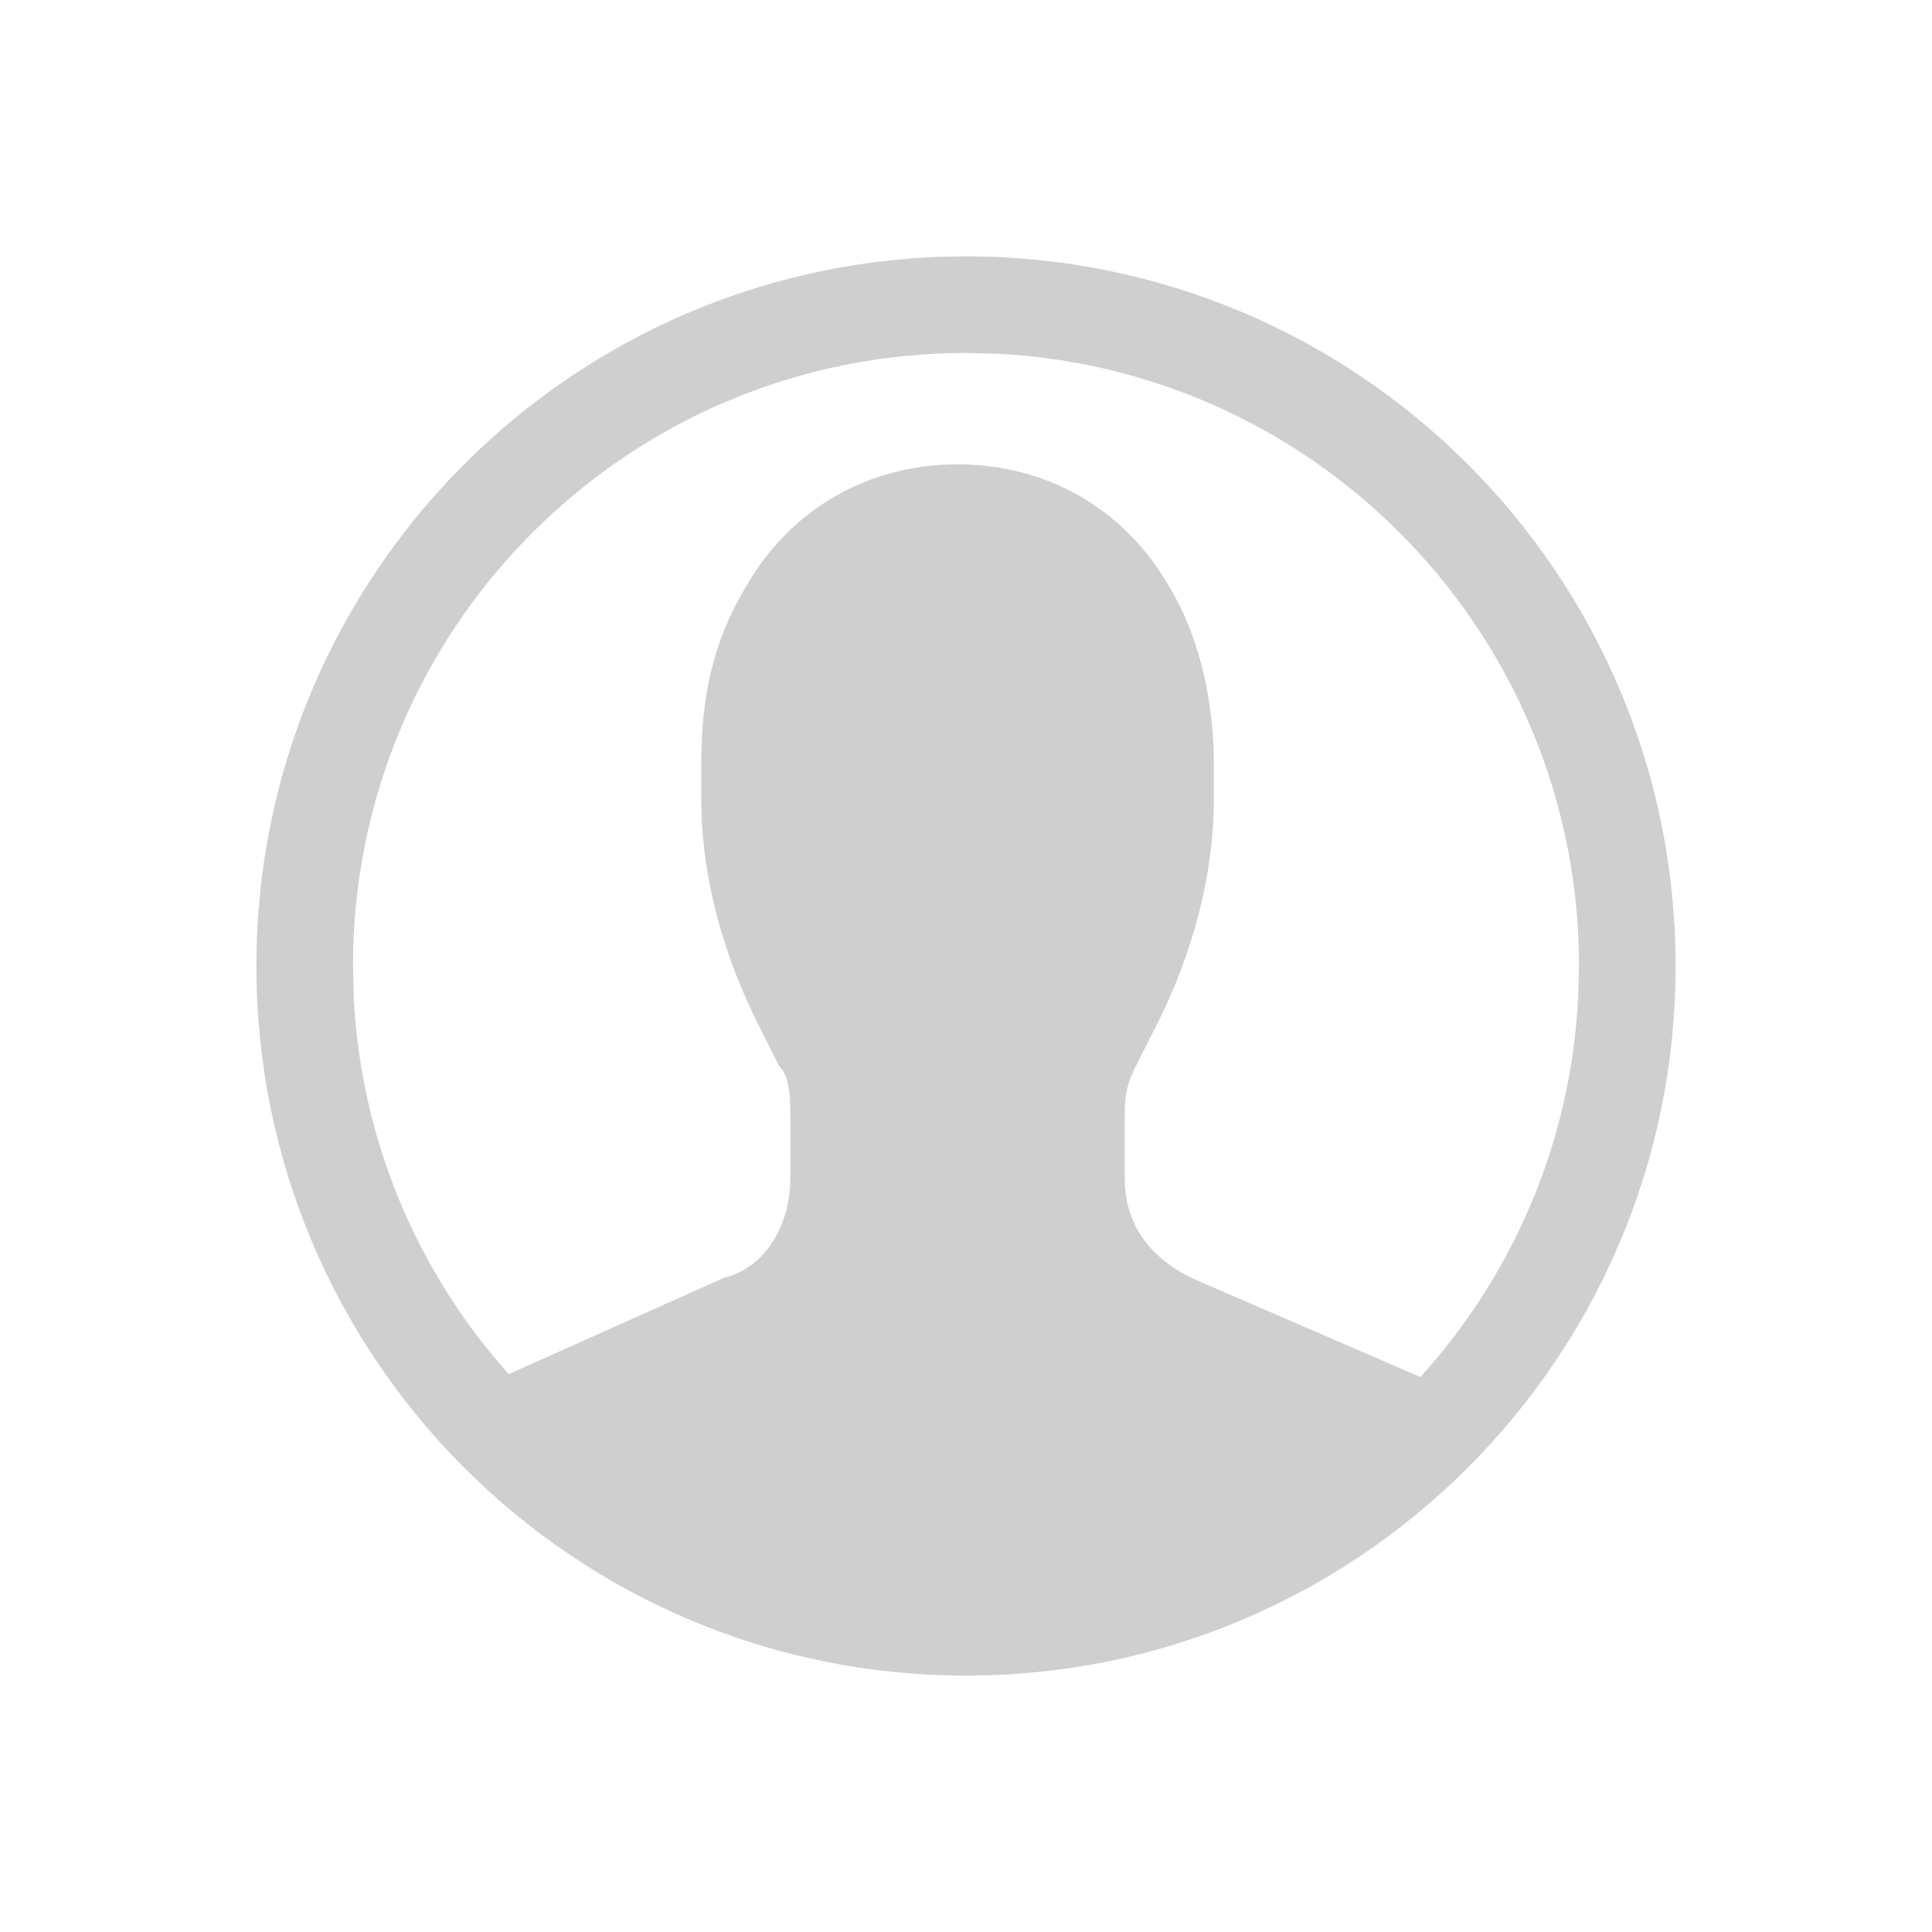 <svg width="20" height="20" viewBox="0 0 20 20" fill="none" xmlns="http://www.w3.org/2000/svg">
<path fill-rule="evenodd" clip-rule="evenodd" d="M10 2.654C14.056 2.654 17.346 5.943 17.346 10C17.346 14.056 14.056 17.346 10 17.346C5.943 17.346 2.654 14.056 2.654 10C2.654 5.943 5.943 2.654 10 2.654ZM10 16.345C9.976 16.345 9.952 16.344 9.928 16.344L10 16.345ZM10 3.654C6.495 3.654 3.654 6.495 3.654 10L3.662 10.327C3.738 11.821 4.331 13.179 5.266 14.225L7.49 13.23C7.951 13.114 8.182 12.652 8.182 12.191V11.612C8.182 11.382 8.182 11.152 8.067 11.038L7.836 10.577C7.49 9.884 7.259 9.077 7.259 8.269V7.922C7.259 7.23 7.374 6.652 7.72 6.076C8.182 5.268 8.99 4.807 9.913 4.807C10.836 4.807 11.644 5.268 12.106 6.076C12.452 6.652 12.566 7.346 12.566 7.922V8.269C12.566 9.077 12.336 9.884 11.99 10.577L11.758 11.038C11.643 11.267 11.643 11.383 11.643 11.612V12.191C11.643 12.652 11.874 12.999 12.335 13.23L14.704 14.255C15.655 13.205 16.261 11.836 16.337 10.327L16.346 10C16.346 6.605 13.679 3.832 10.327 3.662L10 3.654Z" fill="#CFCFCF"/>
</svg>
